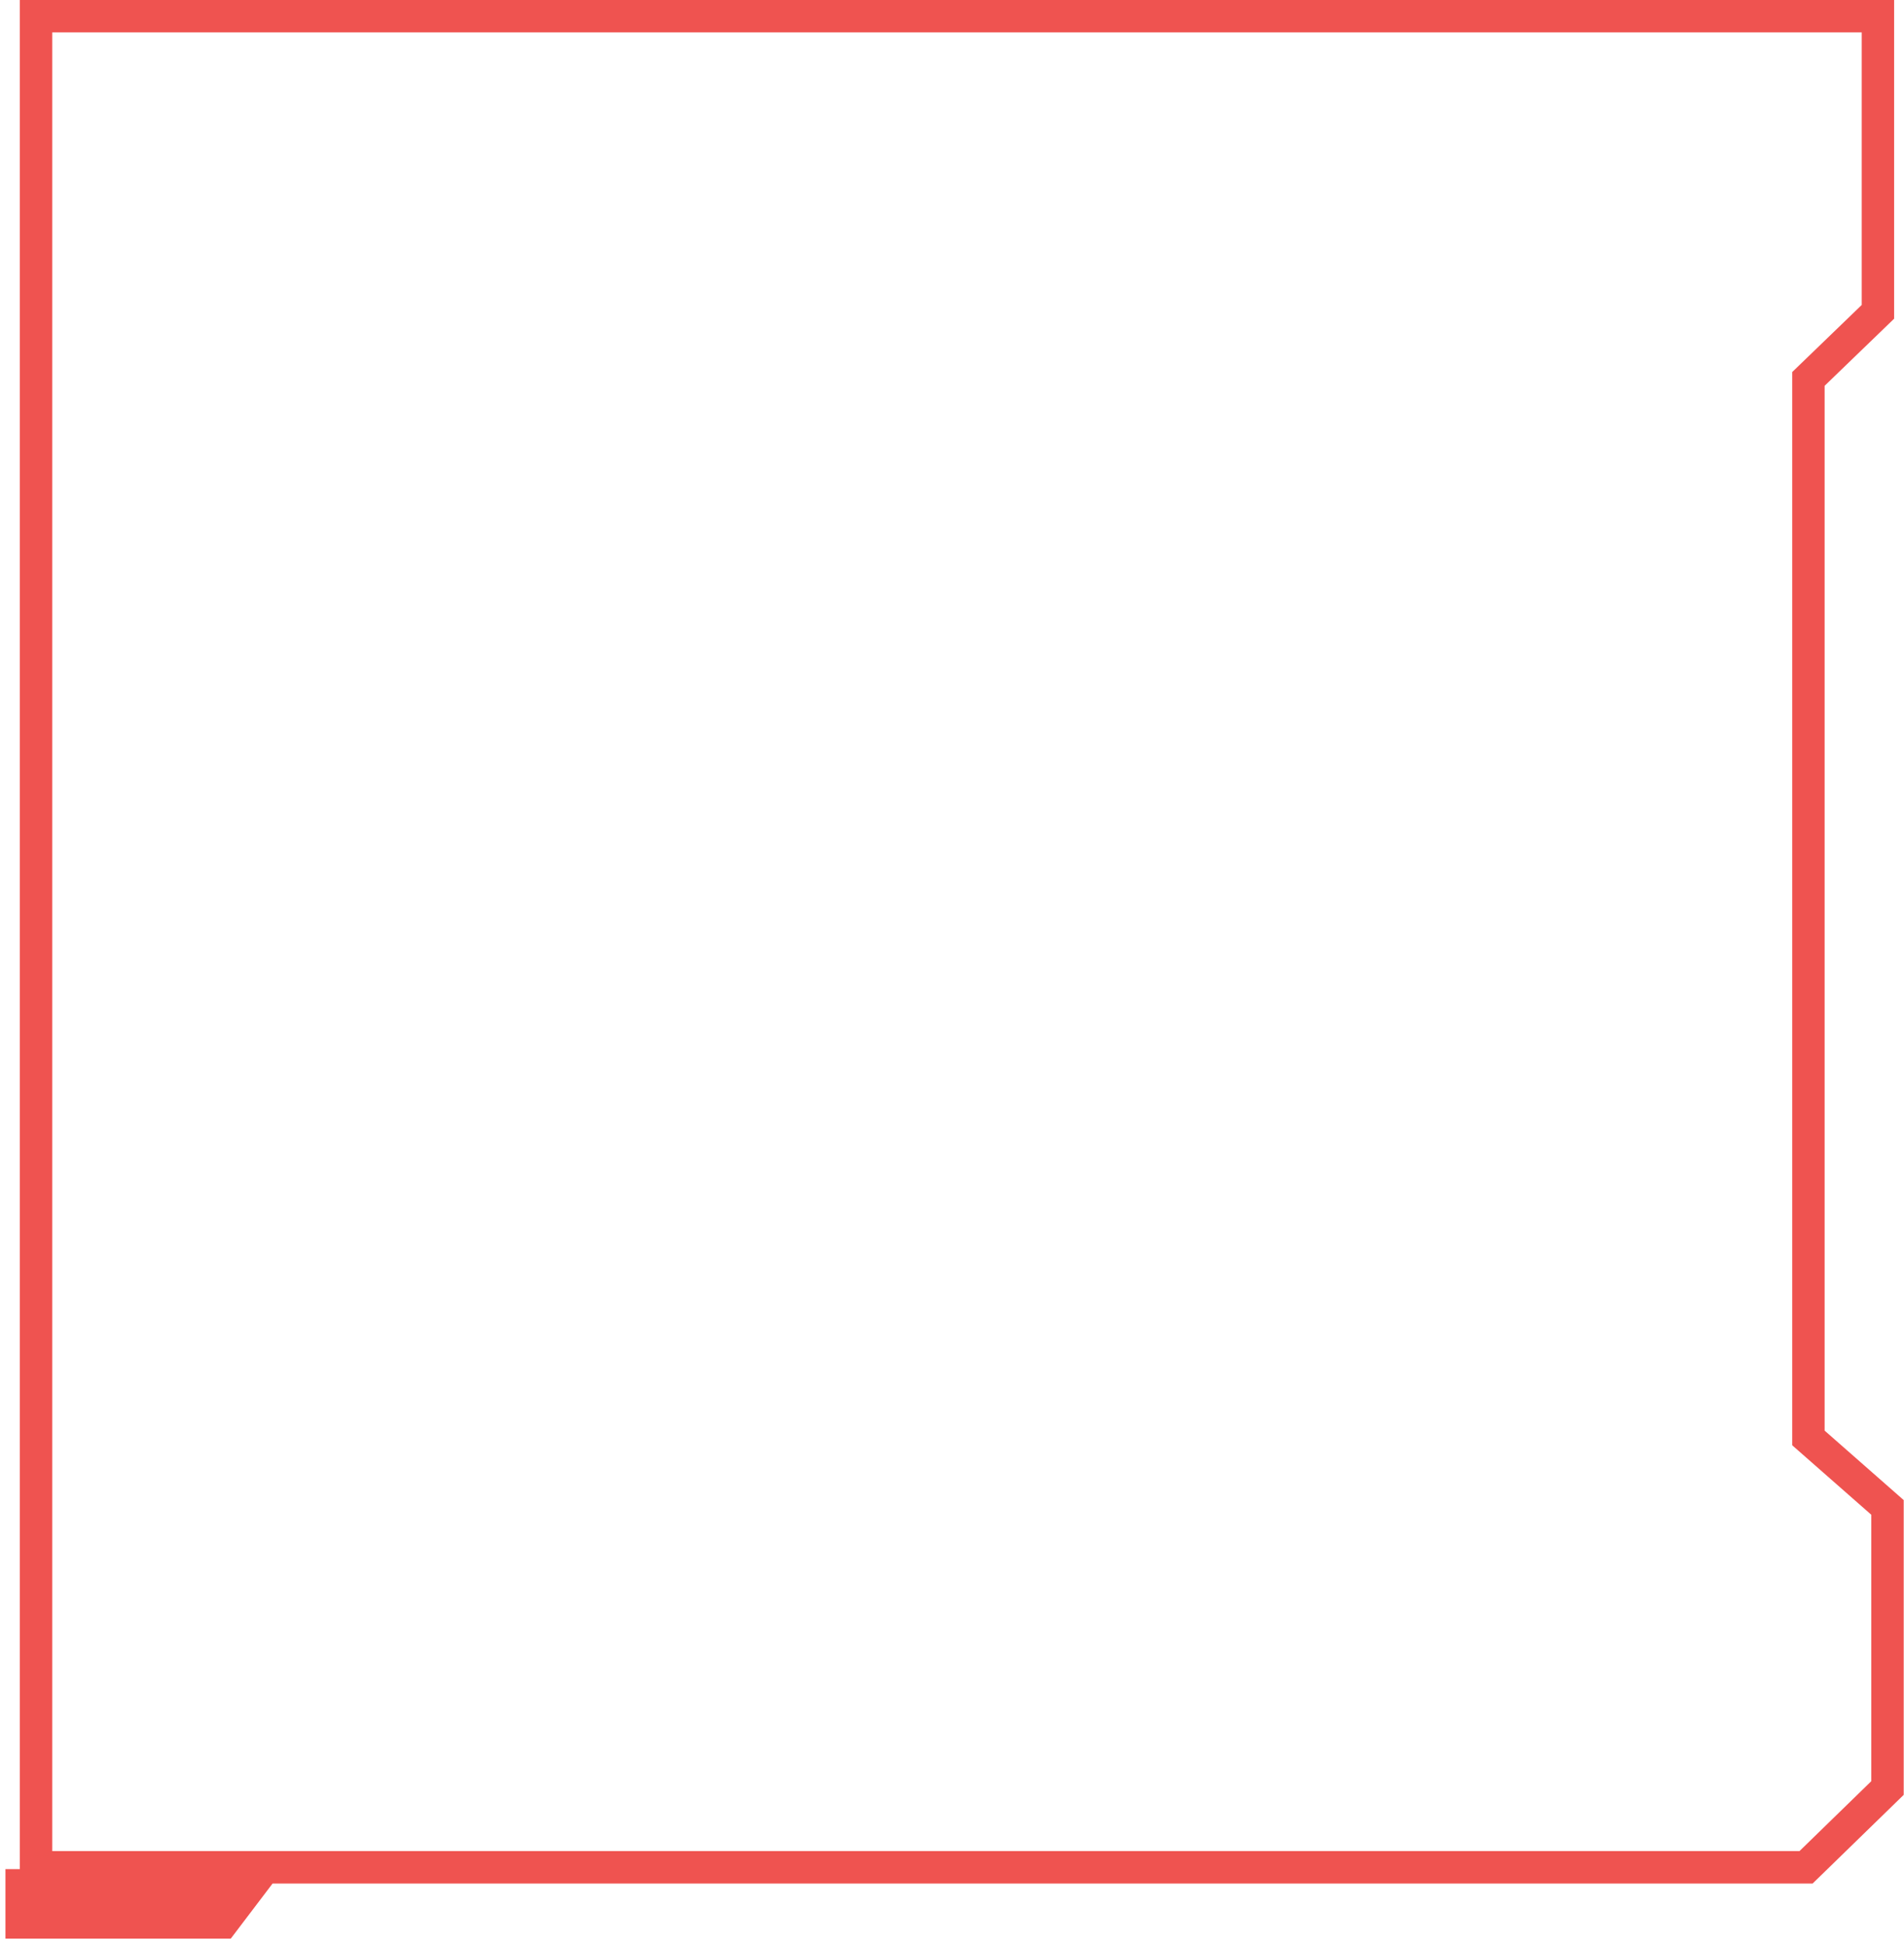 <svg width="235" height="240" viewBox="0 0 235 240" fill="none" xmlns="http://www.w3.org/2000/svg">
<path fill-rule="evenodd" clip-rule="evenodd" d="M233.78 39.344L225.202 47.627V176.605L234.964 185.184V221.57L223.722 232.516H33.642L28.48 239.32H0.673V230.741H2.448V228.516V4V0H6.448H229.78H233.78V4V39.344ZM222.561 179.61L230.964 186.994V219.882L222.097 228.516H6.448V4H229.78V37.646L222.423 44.75L221.202 45.929V47.627V176.605V178.415L222.561 179.61Z" fill="#EF5350"/>
</svg>
